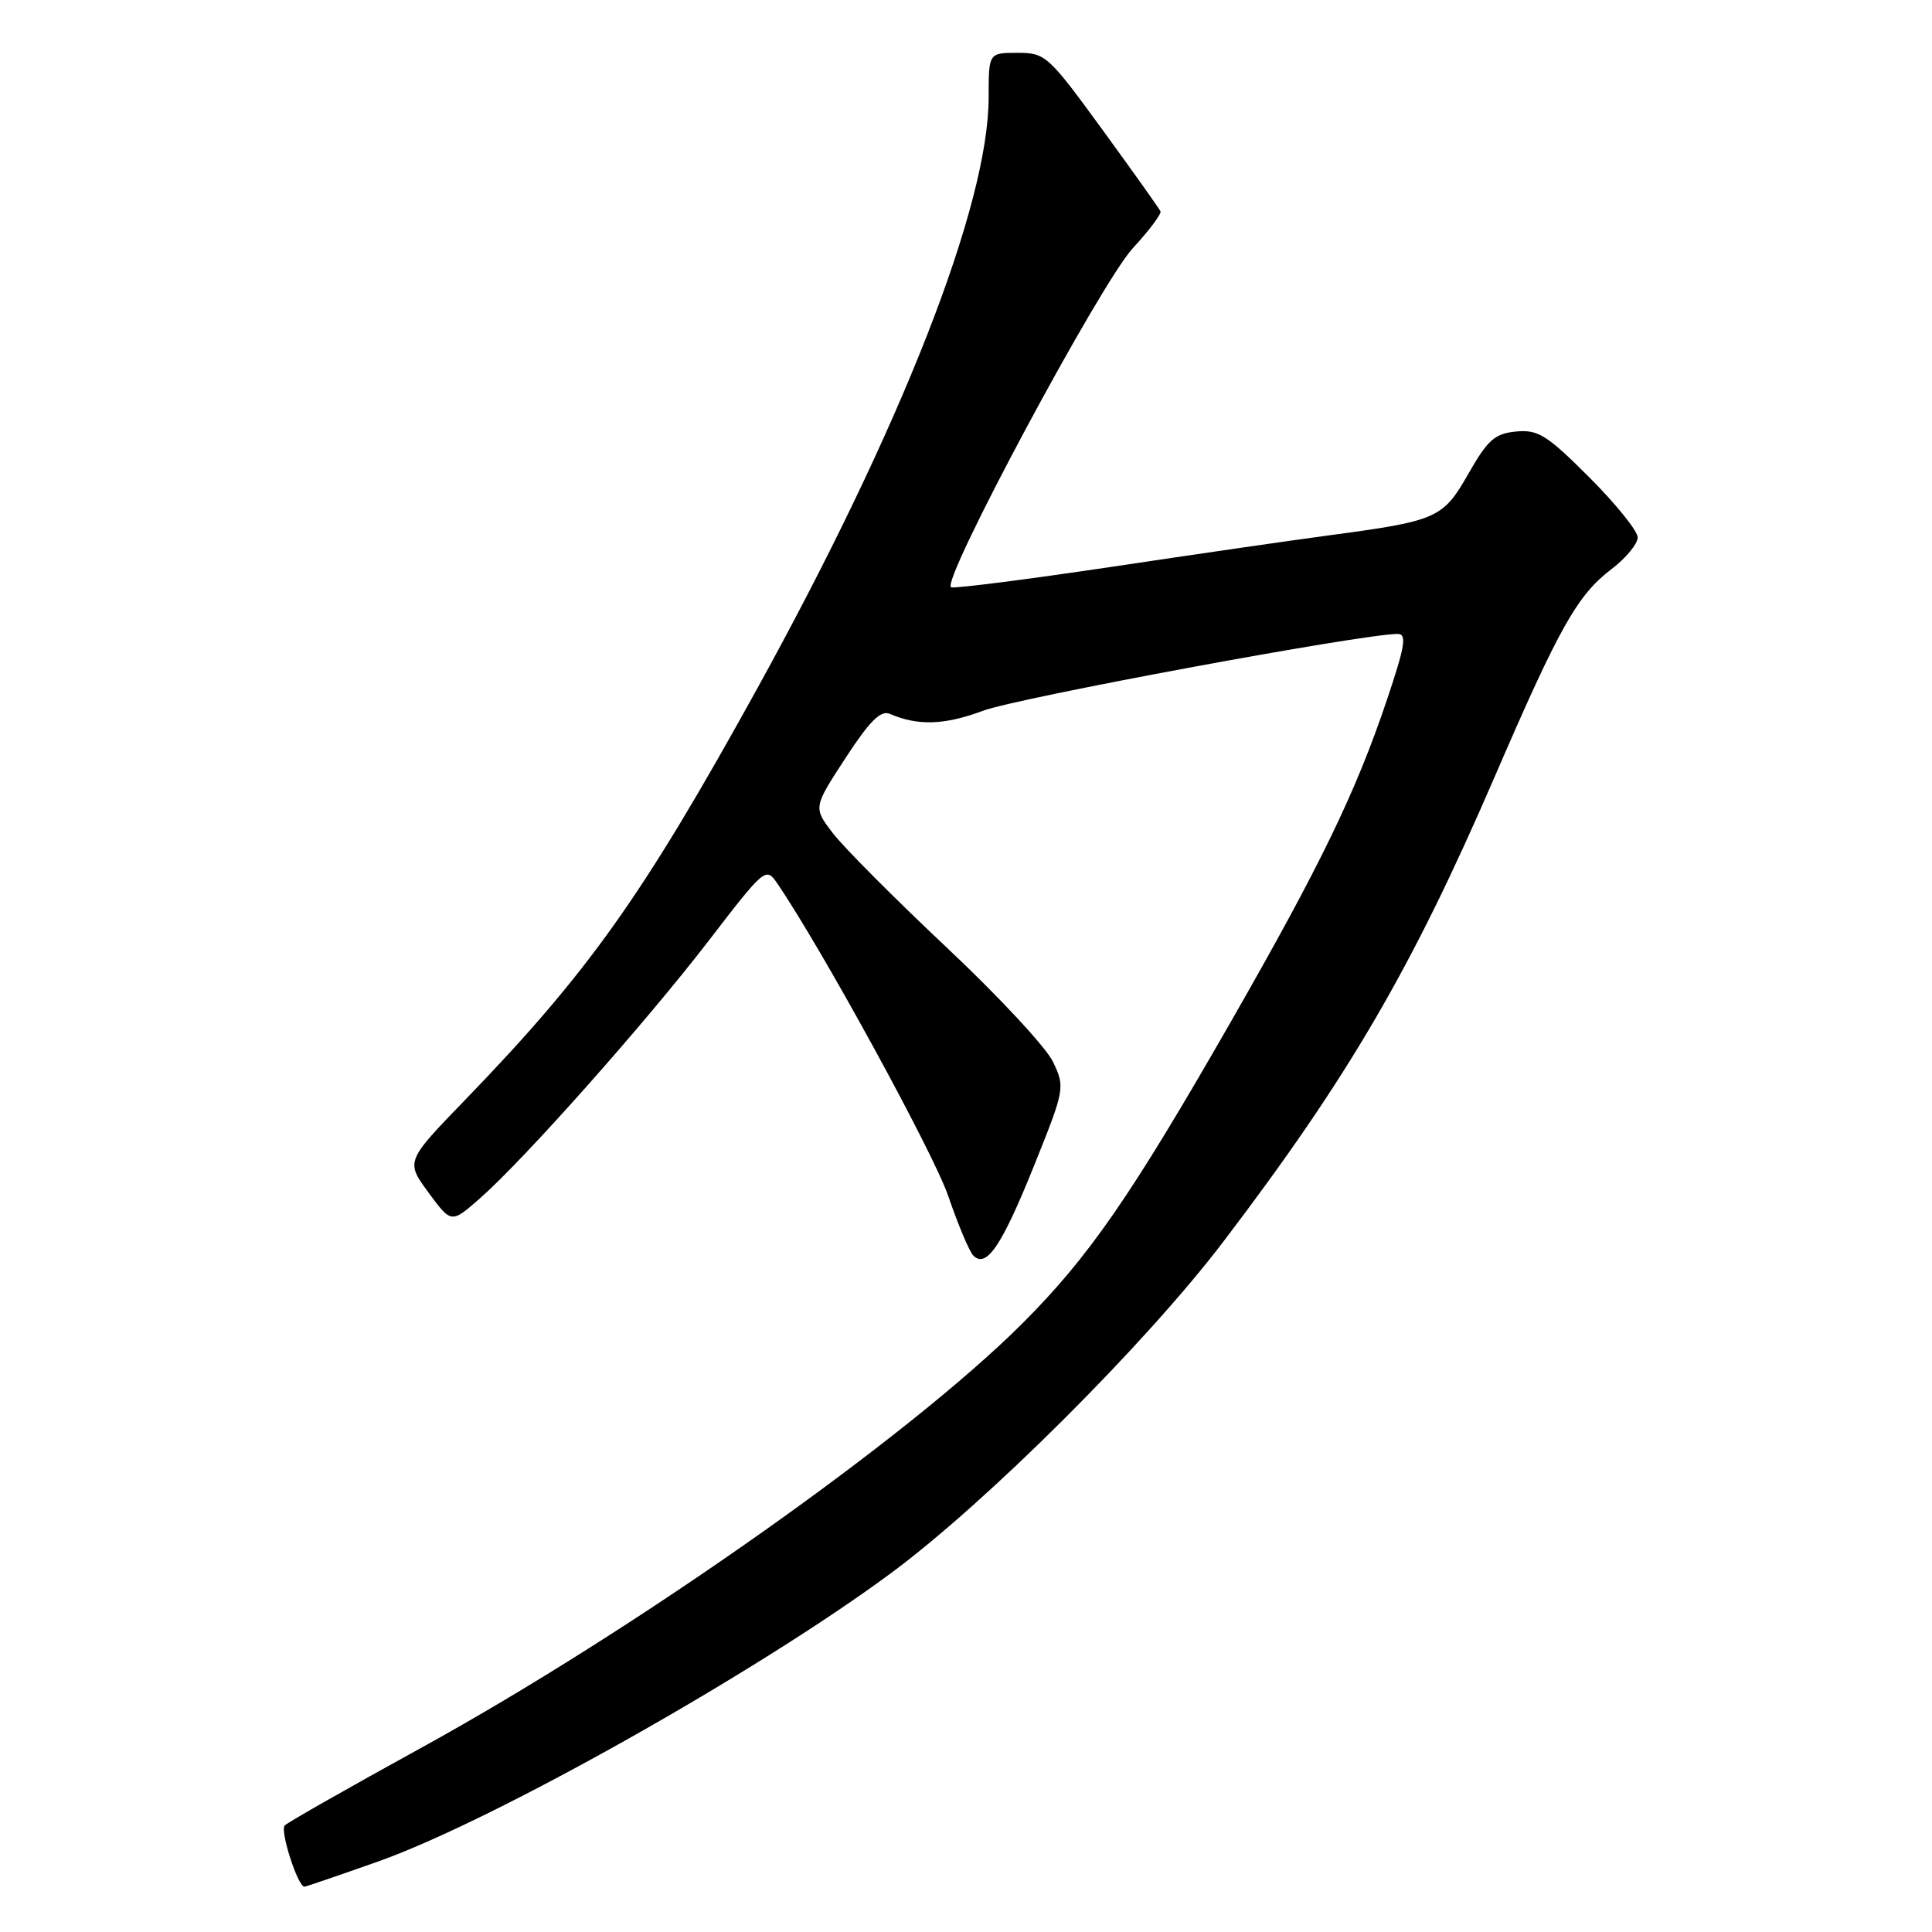 <?xml version="1.0" encoding="UTF-8" standalone="no"?>
<!DOCTYPE svg PUBLIC "-//W3C//DTD SVG 1.1//EN" "http://www.w3.org/Graphics/SVG/1.1/DTD/svg11.dtd" >
<svg xmlns="http://www.w3.org/2000/svg" xmlns:xlink="http://www.w3.org/1999/xlink" version="1.1" viewBox="0 0 256 256">
 <g >
 <path fill="currentColor"
d=" M 50.07 246.67 C 65.29 241.29 100.27 221.62 118.10 208.42 C 130.79 199.02 151.85 178.01 162.12 164.50 C 178.66 142.75 187.06 128.36 198.02 103.00 C 206.62 83.09 208.99 78.87 213.52 75.42 C 215.44 73.96 217.00 72.07 217.00 71.21 C 217.00 70.36 214.12 66.78 210.60 63.26 C 204.96 57.62 203.80 56.90 200.88 57.18 C 198.06 57.45 197.13 58.28 194.57 62.77 C 191.19 68.70 190.46 69.02 176.00 70.95 C 171.32 71.57 158.37 73.45 147.22 75.12 C 136.07 76.78 126.53 78.00 126.03 77.82 C 124.51 77.29 145.81 37.54 150.11 32.88 C 152.27 30.54 153.92 28.34 153.77 28.00 C 153.62 27.66 150.16 22.79 146.08 17.19 C 138.90 7.34 138.53 7.00 134.83 7.00 C 131.00 7.00 131.00 7.00 131.00 12.89 C 131.00 27.16 119.47 56.59 100.19 91.50 C 85.16 118.71 77.97 128.84 61.67 145.70 C 53.75 153.89 53.75 153.89 56.77 158.01 C 59.80 162.12 59.80 162.12 63.57 158.81 C 69.43 153.67 85.53 135.54 93.90 124.66 C 101.33 114.99 101.49 114.86 102.98 117.04 C 108.86 125.64 123.68 152.75 125.64 158.46 C 126.95 162.29 128.45 165.85 128.97 166.37 C 130.70 168.10 132.74 165.09 136.99 154.53 C 141.10 144.30 141.14 144.09 139.53 140.70 C 138.63 138.80 132.28 131.97 125.41 125.52 C 118.55 119.06 111.77 112.26 110.35 110.39 C 107.76 107.00 107.76 107.00 112.03 100.45 C 115.24 95.53 116.70 94.07 117.90 94.59 C 121.63 96.20 125.16 96.08 130.25 94.18 C 134.82 92.47 180.54 84.00 185.19 84.00 C 186.44 84.00 186.19 85.56 183.77 92.75 C 179.64 105.02 174.92 114.75 163.03 135.50 C 149.88 158.45 144.27 166.57 135.44 175.39 C 120.26 190.55 84.19 216.00 55.66 231.68 C 46.22 236.87 38.15 241.46 37.73 241.88 C 37.06 242.54 39.46 250.00 40.34 250.00 C 40.51 250.00 44.89 248.50 50.07 246.67 Z "/>
</g>
</svg>